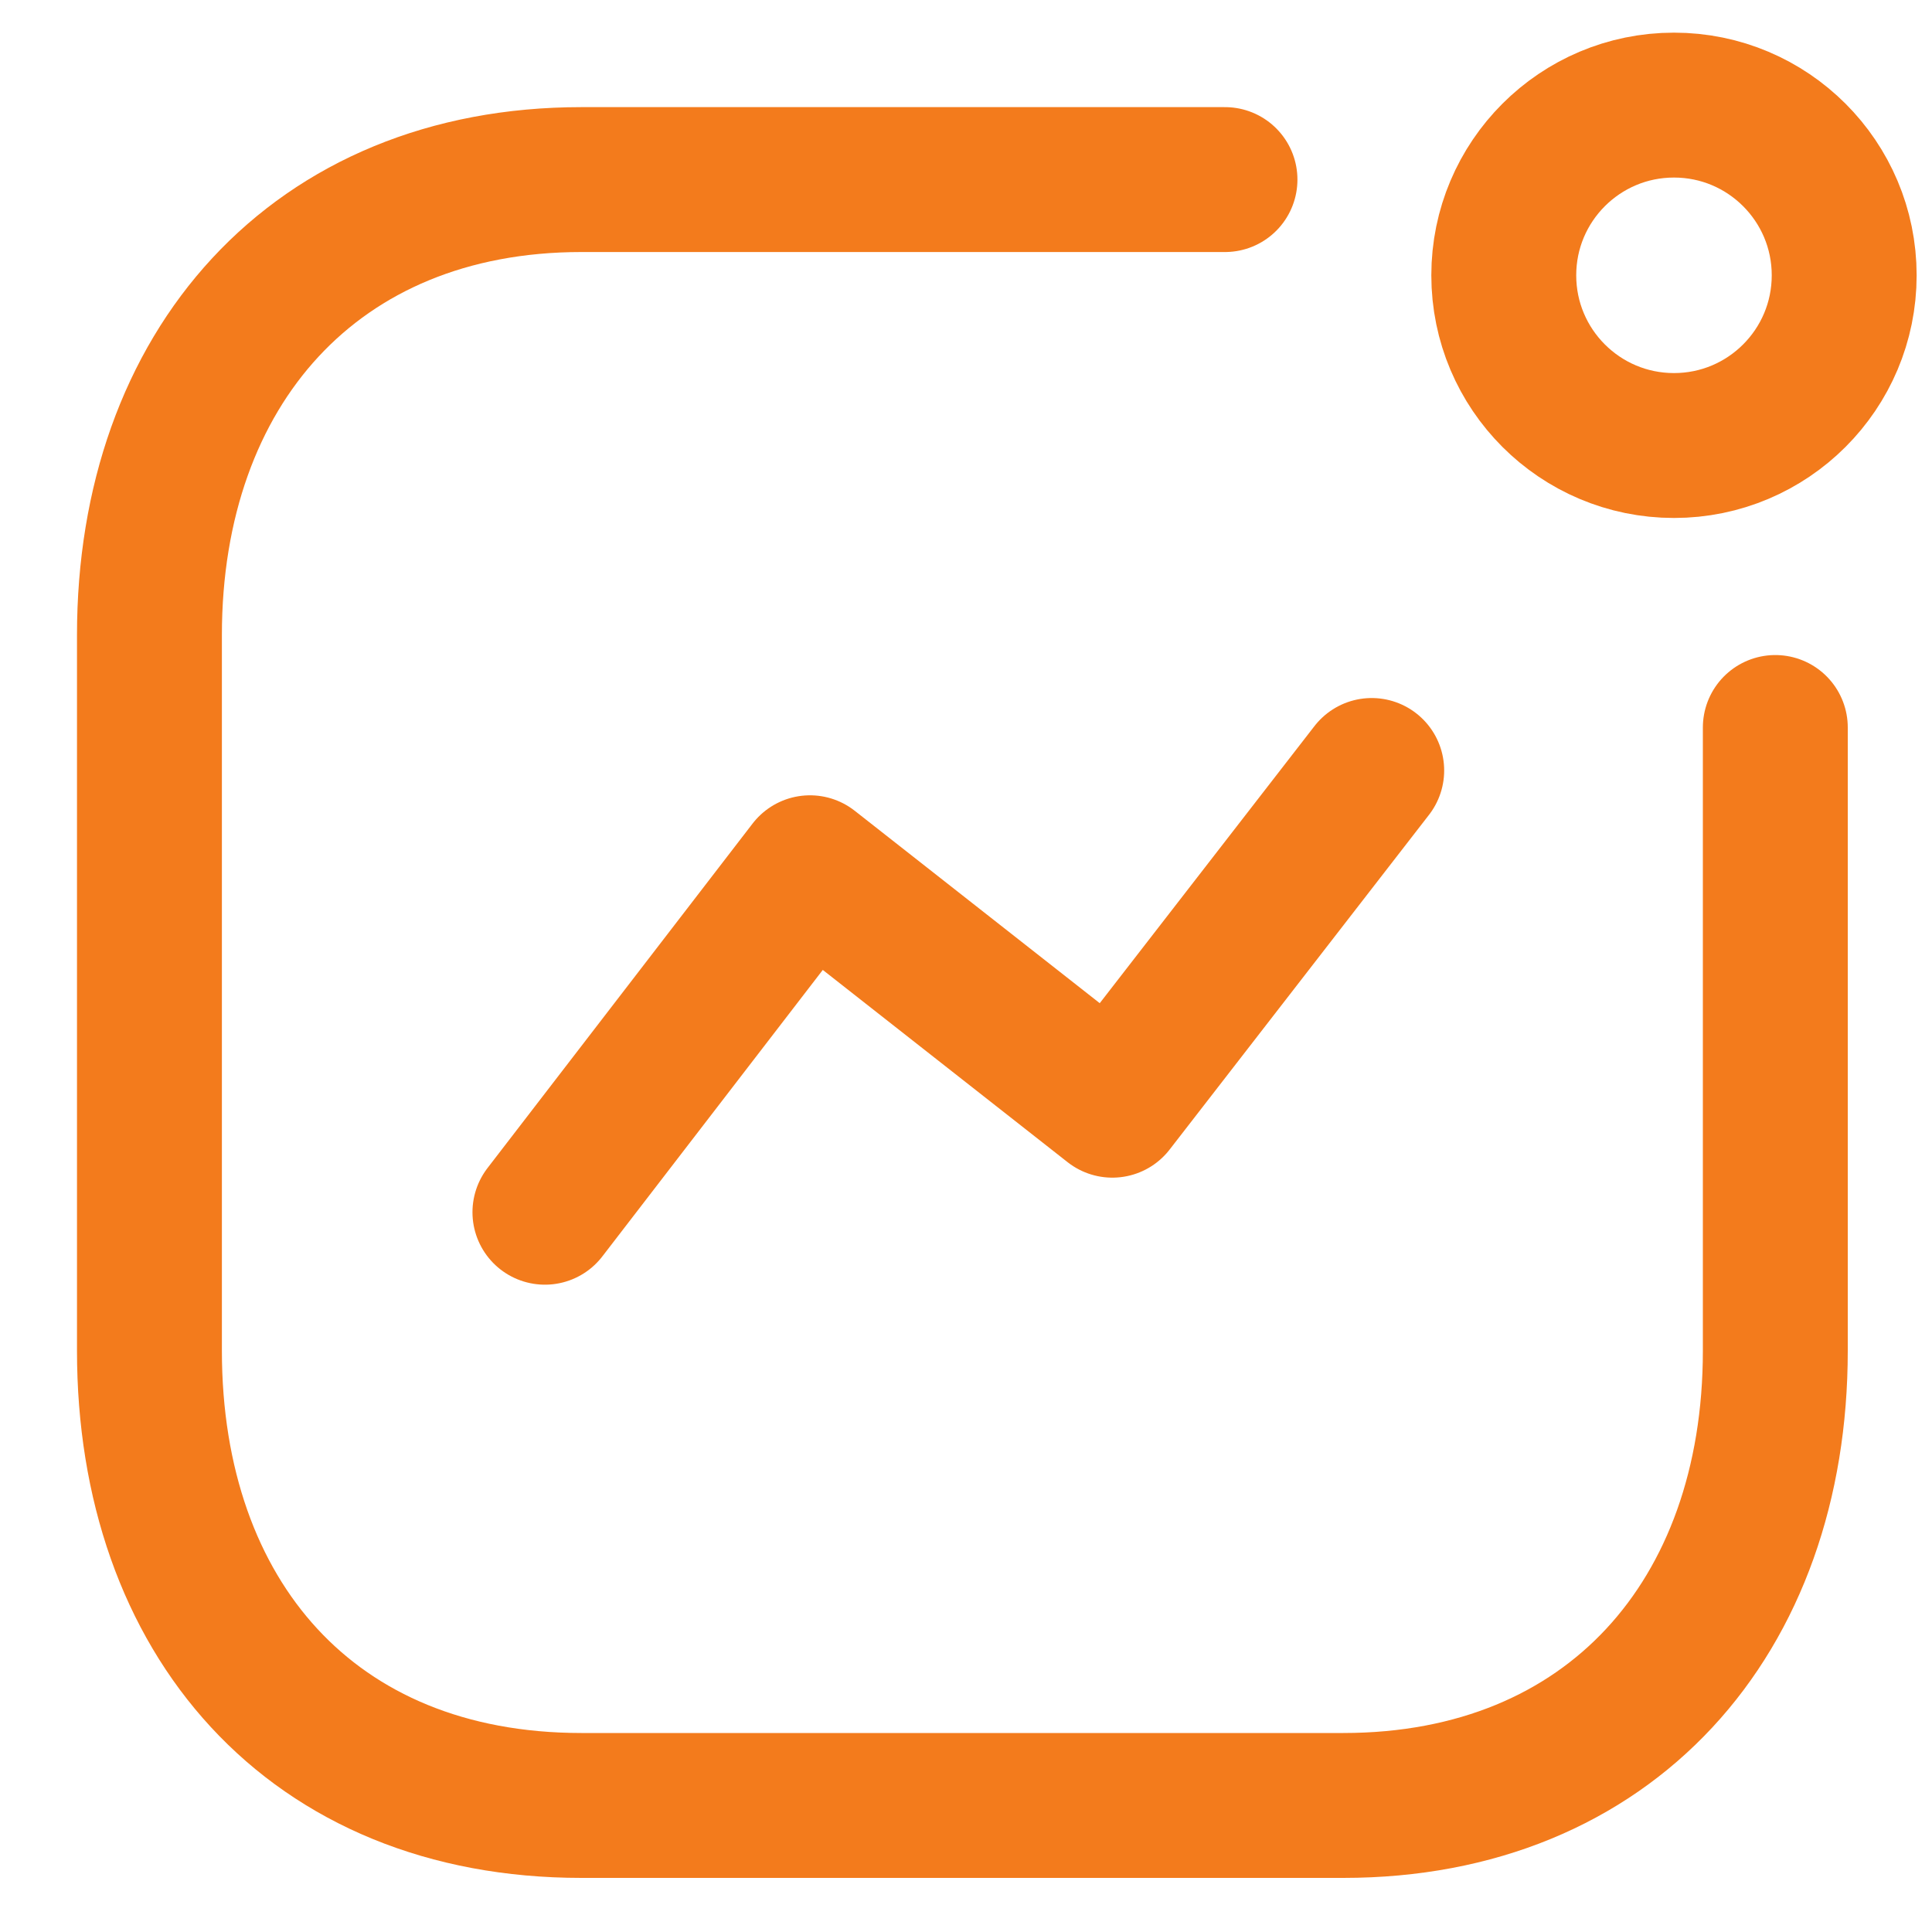 <svg fill="none" height="20" viewBox="0 0 20 20" width="20" xmlns="http://www.w3.org/2000/svg"><g stroke="#f37b1c" stroke-linecap="round" stroke-linejoin="round" stroke-width="1.5"><path d="m5.641 12.549 2.744-3.566 3.13 2.458 2.685-3.465"/><ellipse cx="17.329" cy="2.85" rx="1.762" ry="1.762"/><path d="m12.681 1.859h-6.662c-2.76 0-4.472 1.955-4.472 4.715v7.409c0 2.76 1.678 4.707 4.472 4.707h7.887c2.76 0 4.472-1.947 4.472-4.707v-6.452"/></g></svg>